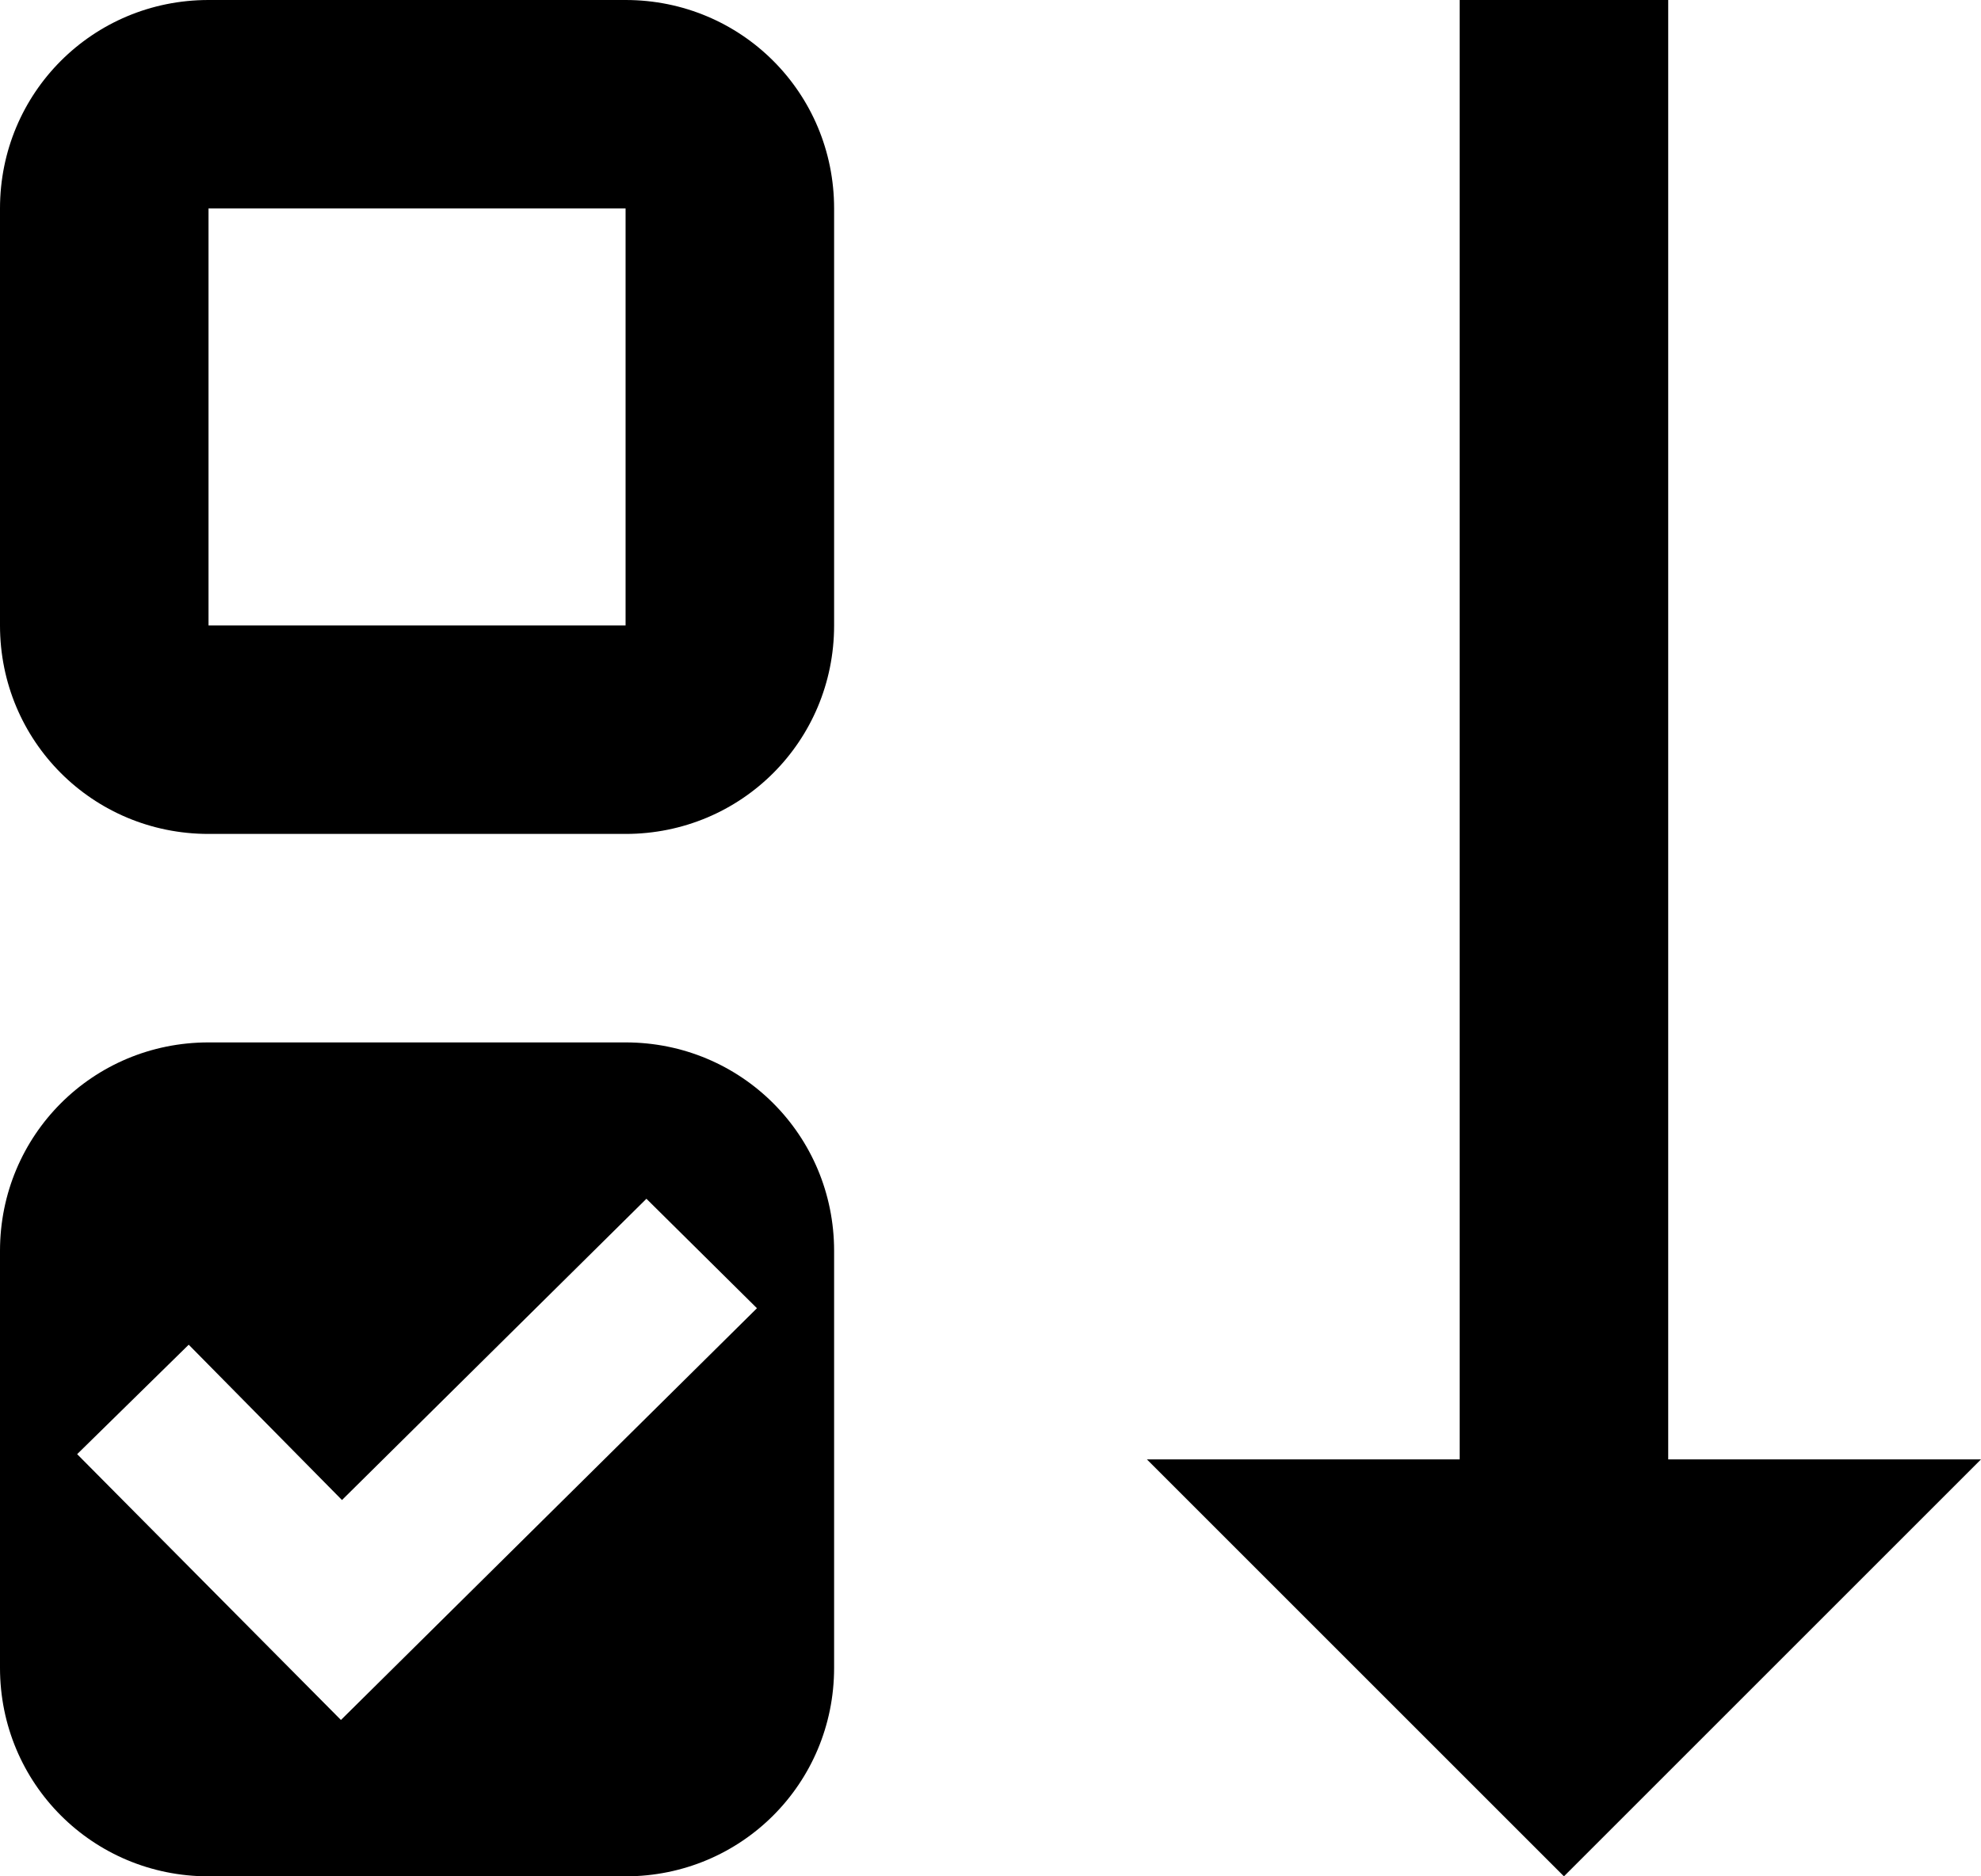 <svg width="19" height="18" viewBox="0 0 19 18" fill="none" xmlns="http://www.w3.org/2000/svg">
<path d="M16 14H19L15 18L11 14H14V0H16V14ZM6 10H2C0.89 10 0 10.89 0 12V16C0 17.11 0.89 18 2 18H6C7.11 18 8 17.11 8 16V12C8 10.89 7.11 10 6 10ZM3.27 16.5L0.74 13.95L1.81 12.9L3.28 14.39L6.2 11.5L7.26 12.55L3.27 16.5ZM6 0H2C0.89 0 0 0.89 0 2V6C0 7.11 0.89 8 2 8H6C7.11 8 8 7.11 8 6V2C8 0.89 7.11 0 6 0ZM6 6H2V2H6V6Z" fill="black"/>
</svg>
